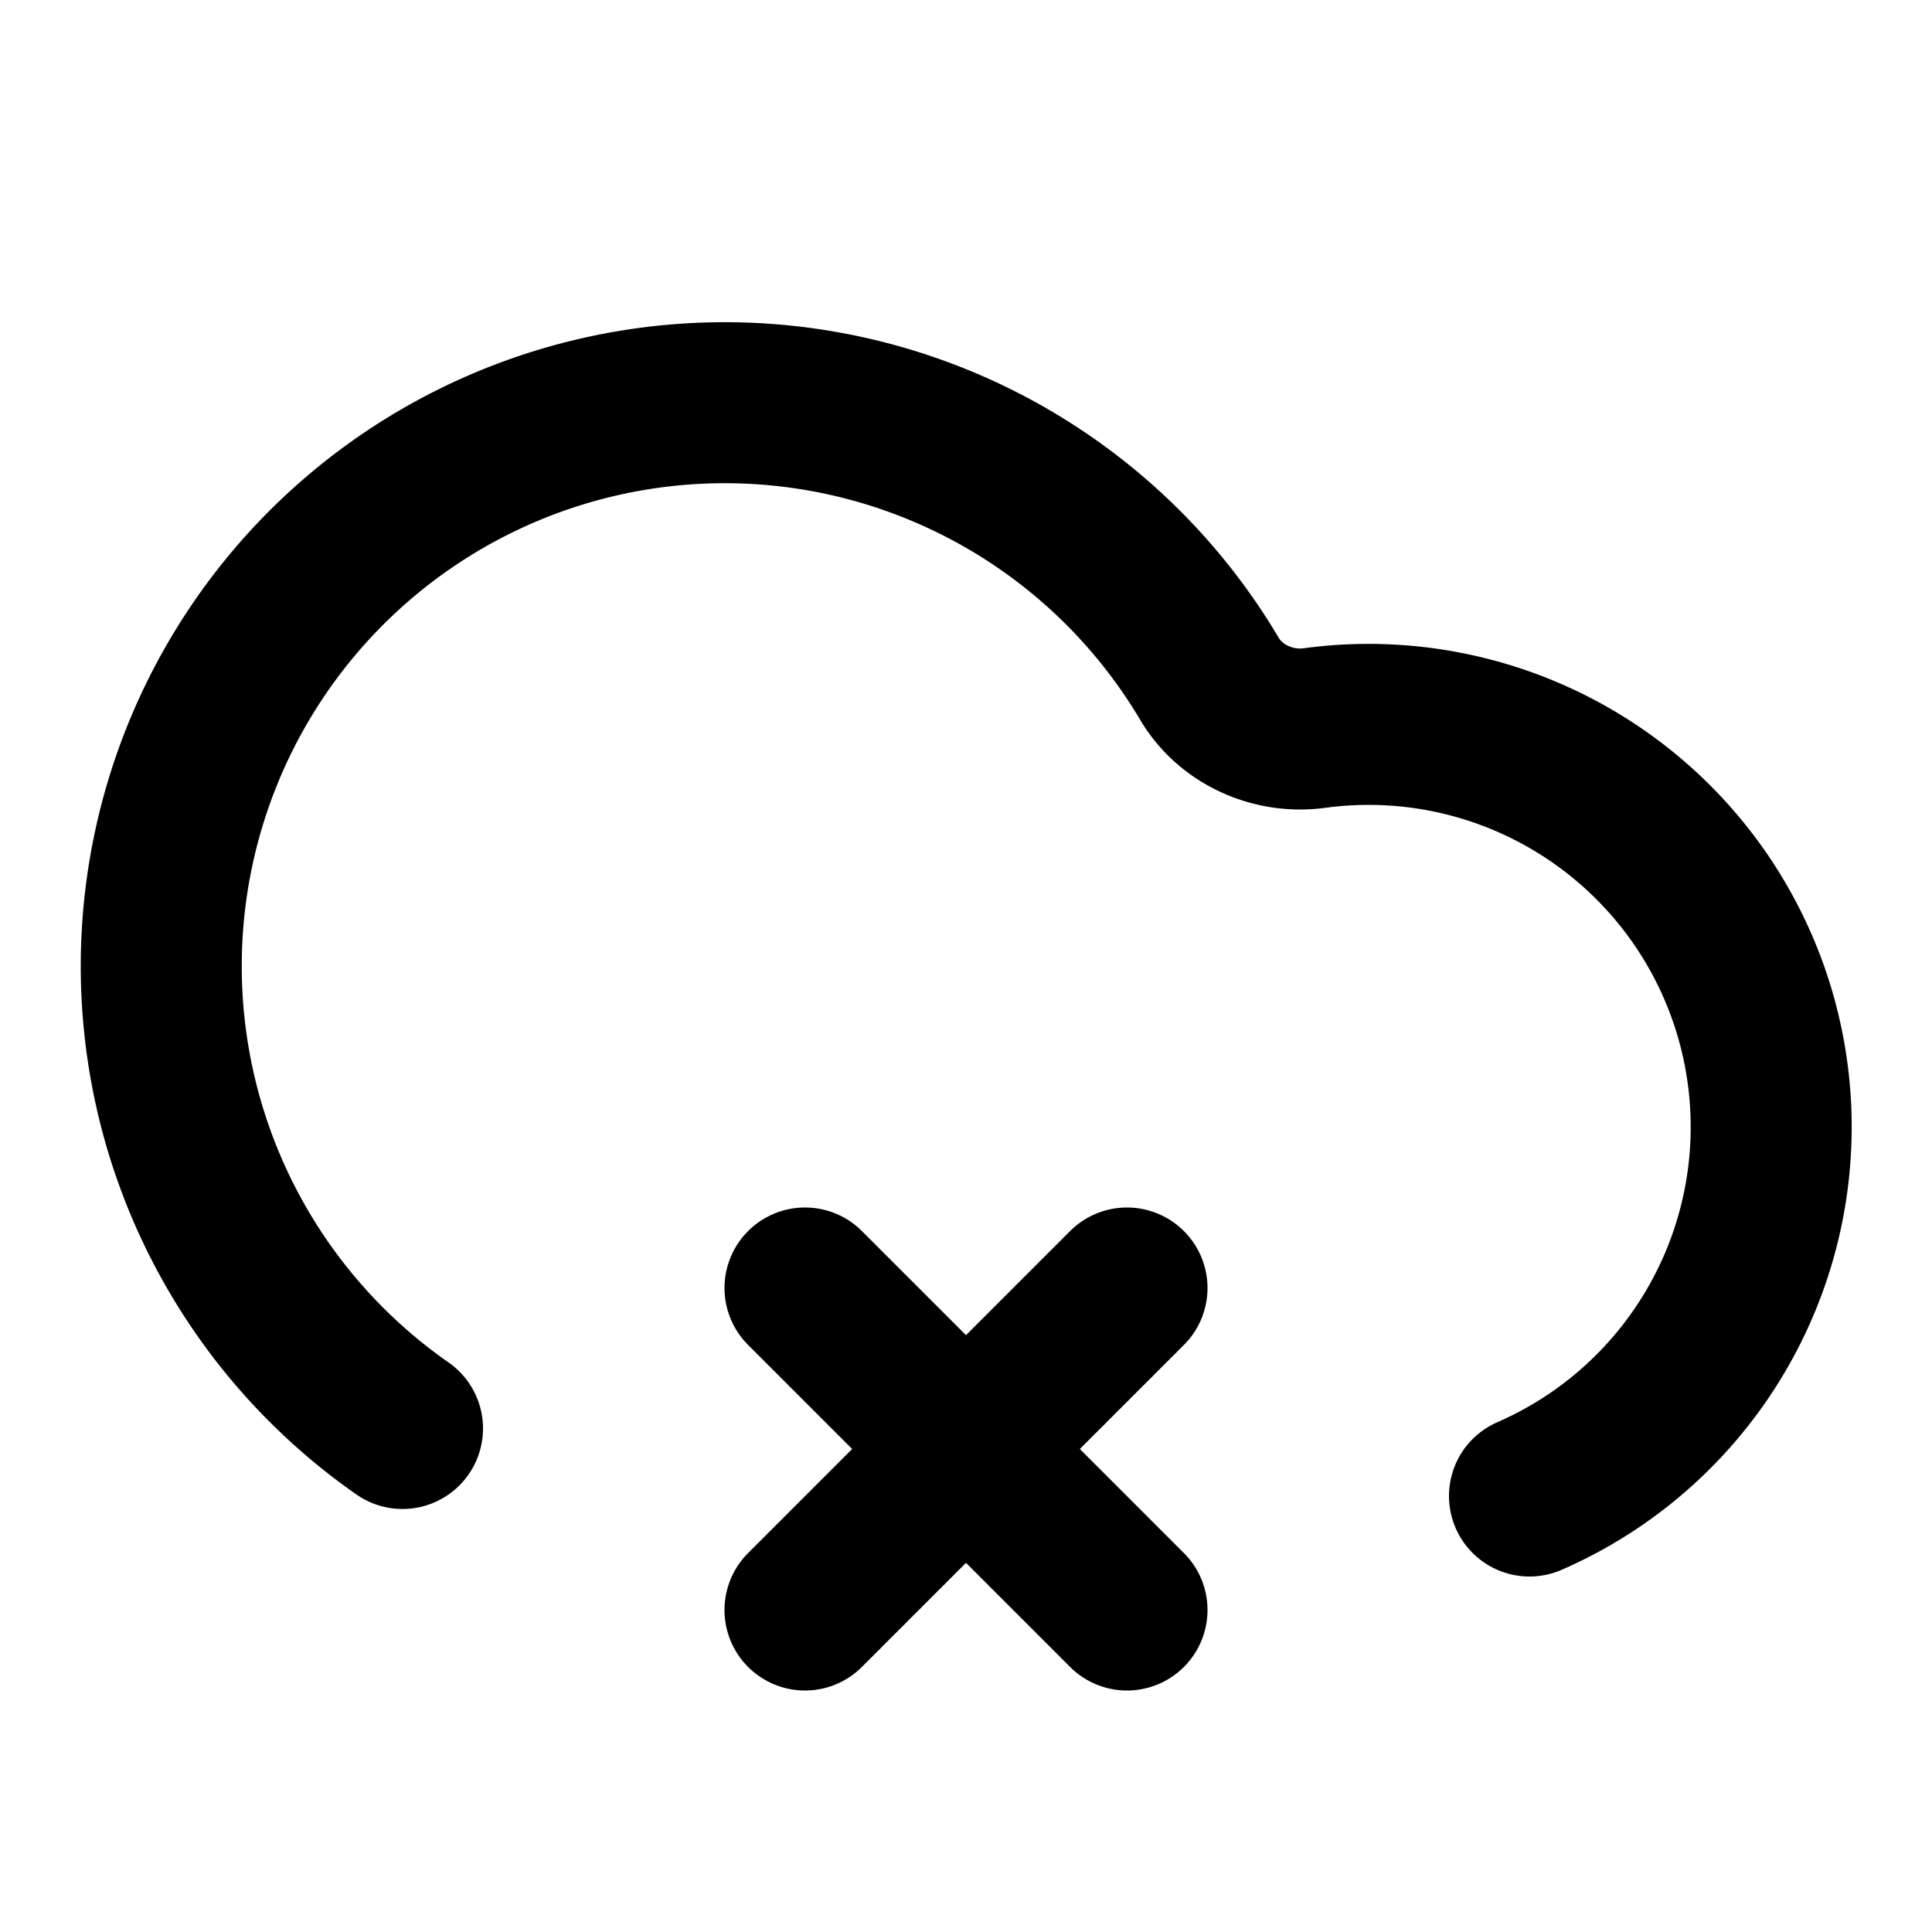 <svg xmlns="http://www.w3.org/2000/svg" width="24" height="24" fill="none" viewBox="0 0 24 24">
  <path stroke="currentColor" stroke-linecap="round" stroke-linejoin="round" stroke-width="2"
    d="M19 18.584a5.001 5.001 0 0 0-2.67-9.54c-.513.07-1.042-.166-1.306-.612A7 7 0 1 0 5 17.745M14 16l-2 2m0 0-2 2m2-2-2-2m2 2 2 2" />
</svg>